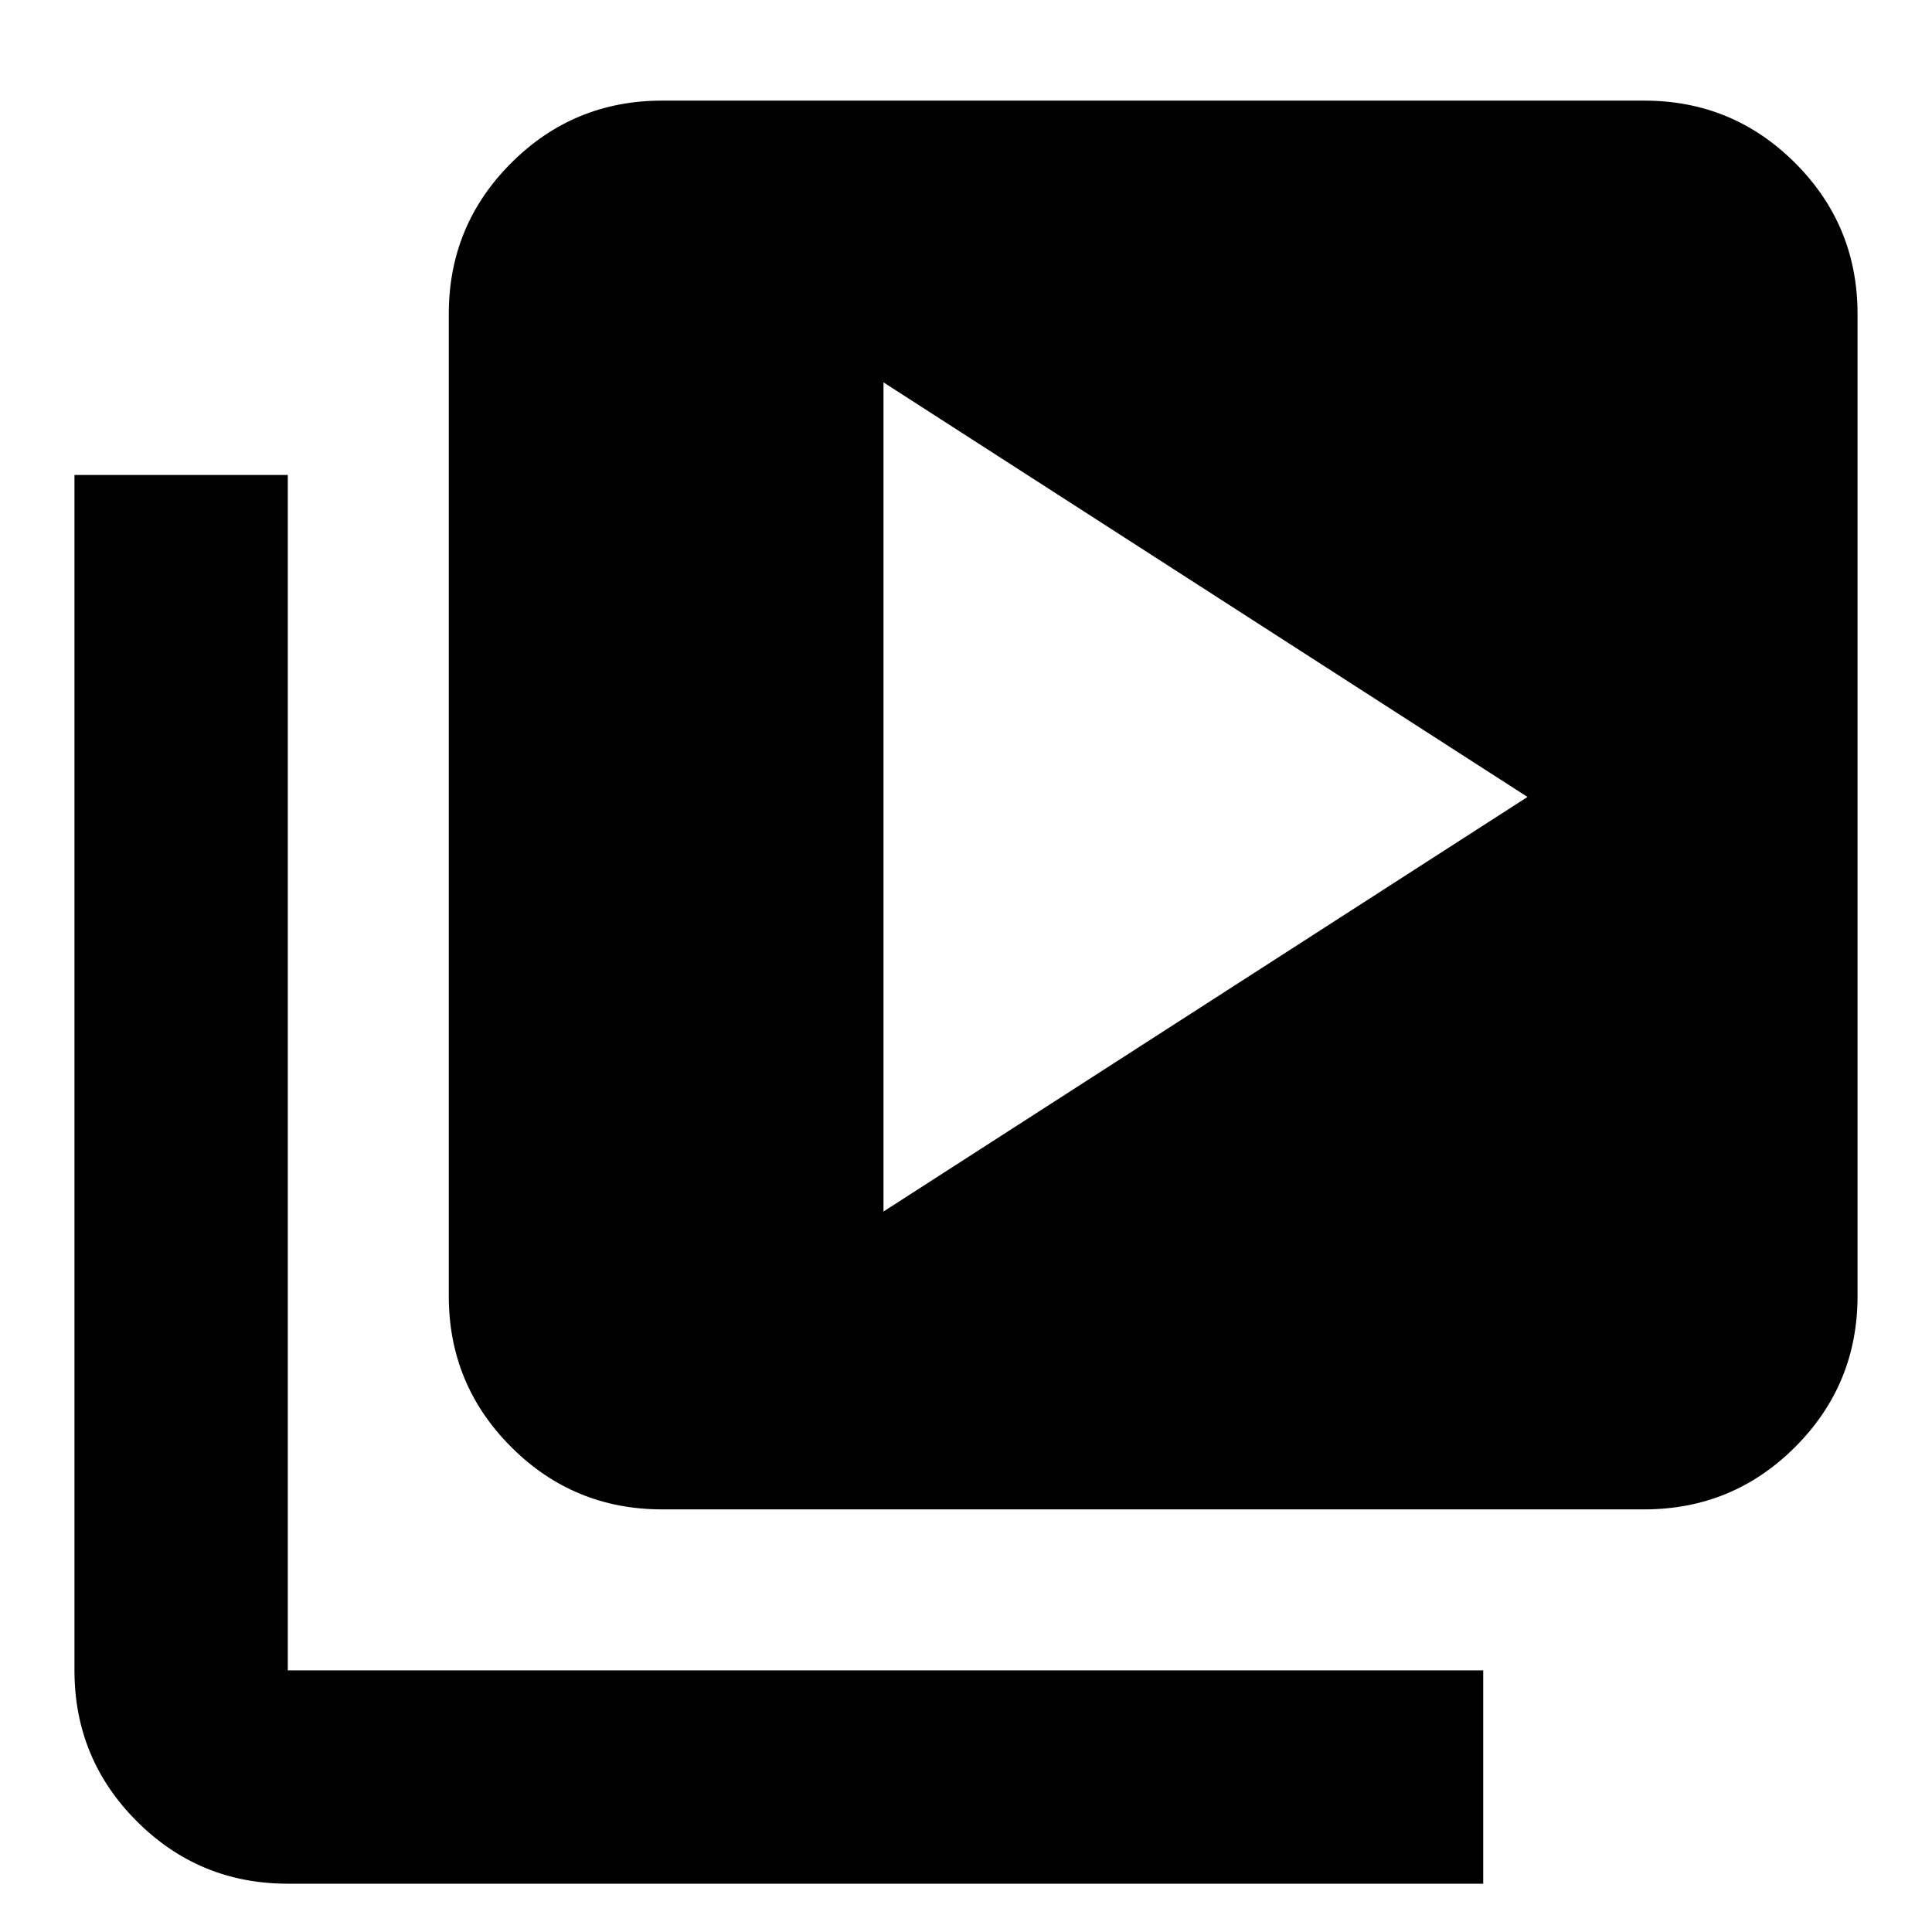 <svg xmlns="http://www.w3.org/2000/svg" height="24" width="24"><path d="m10.975 15.05 8-5.15-8-5.15Zm-2.75 3.7q-1.1 0-1.875-.775-.775-.775-.775-1.875V3.9q0-1.1.775-1.875.775-.775 1.875-.775h12.2q1.1 0 1.875.775.775.775.775 1.875v12.2q0 1.1-.775 1.875-.775.775-1.875.775Zm-4.65 4.65q-1.1 0-1.875-.775-.775-.775-.775-1.875V5.9h2.65v14.85h14.85v2.65Z"/></svg>